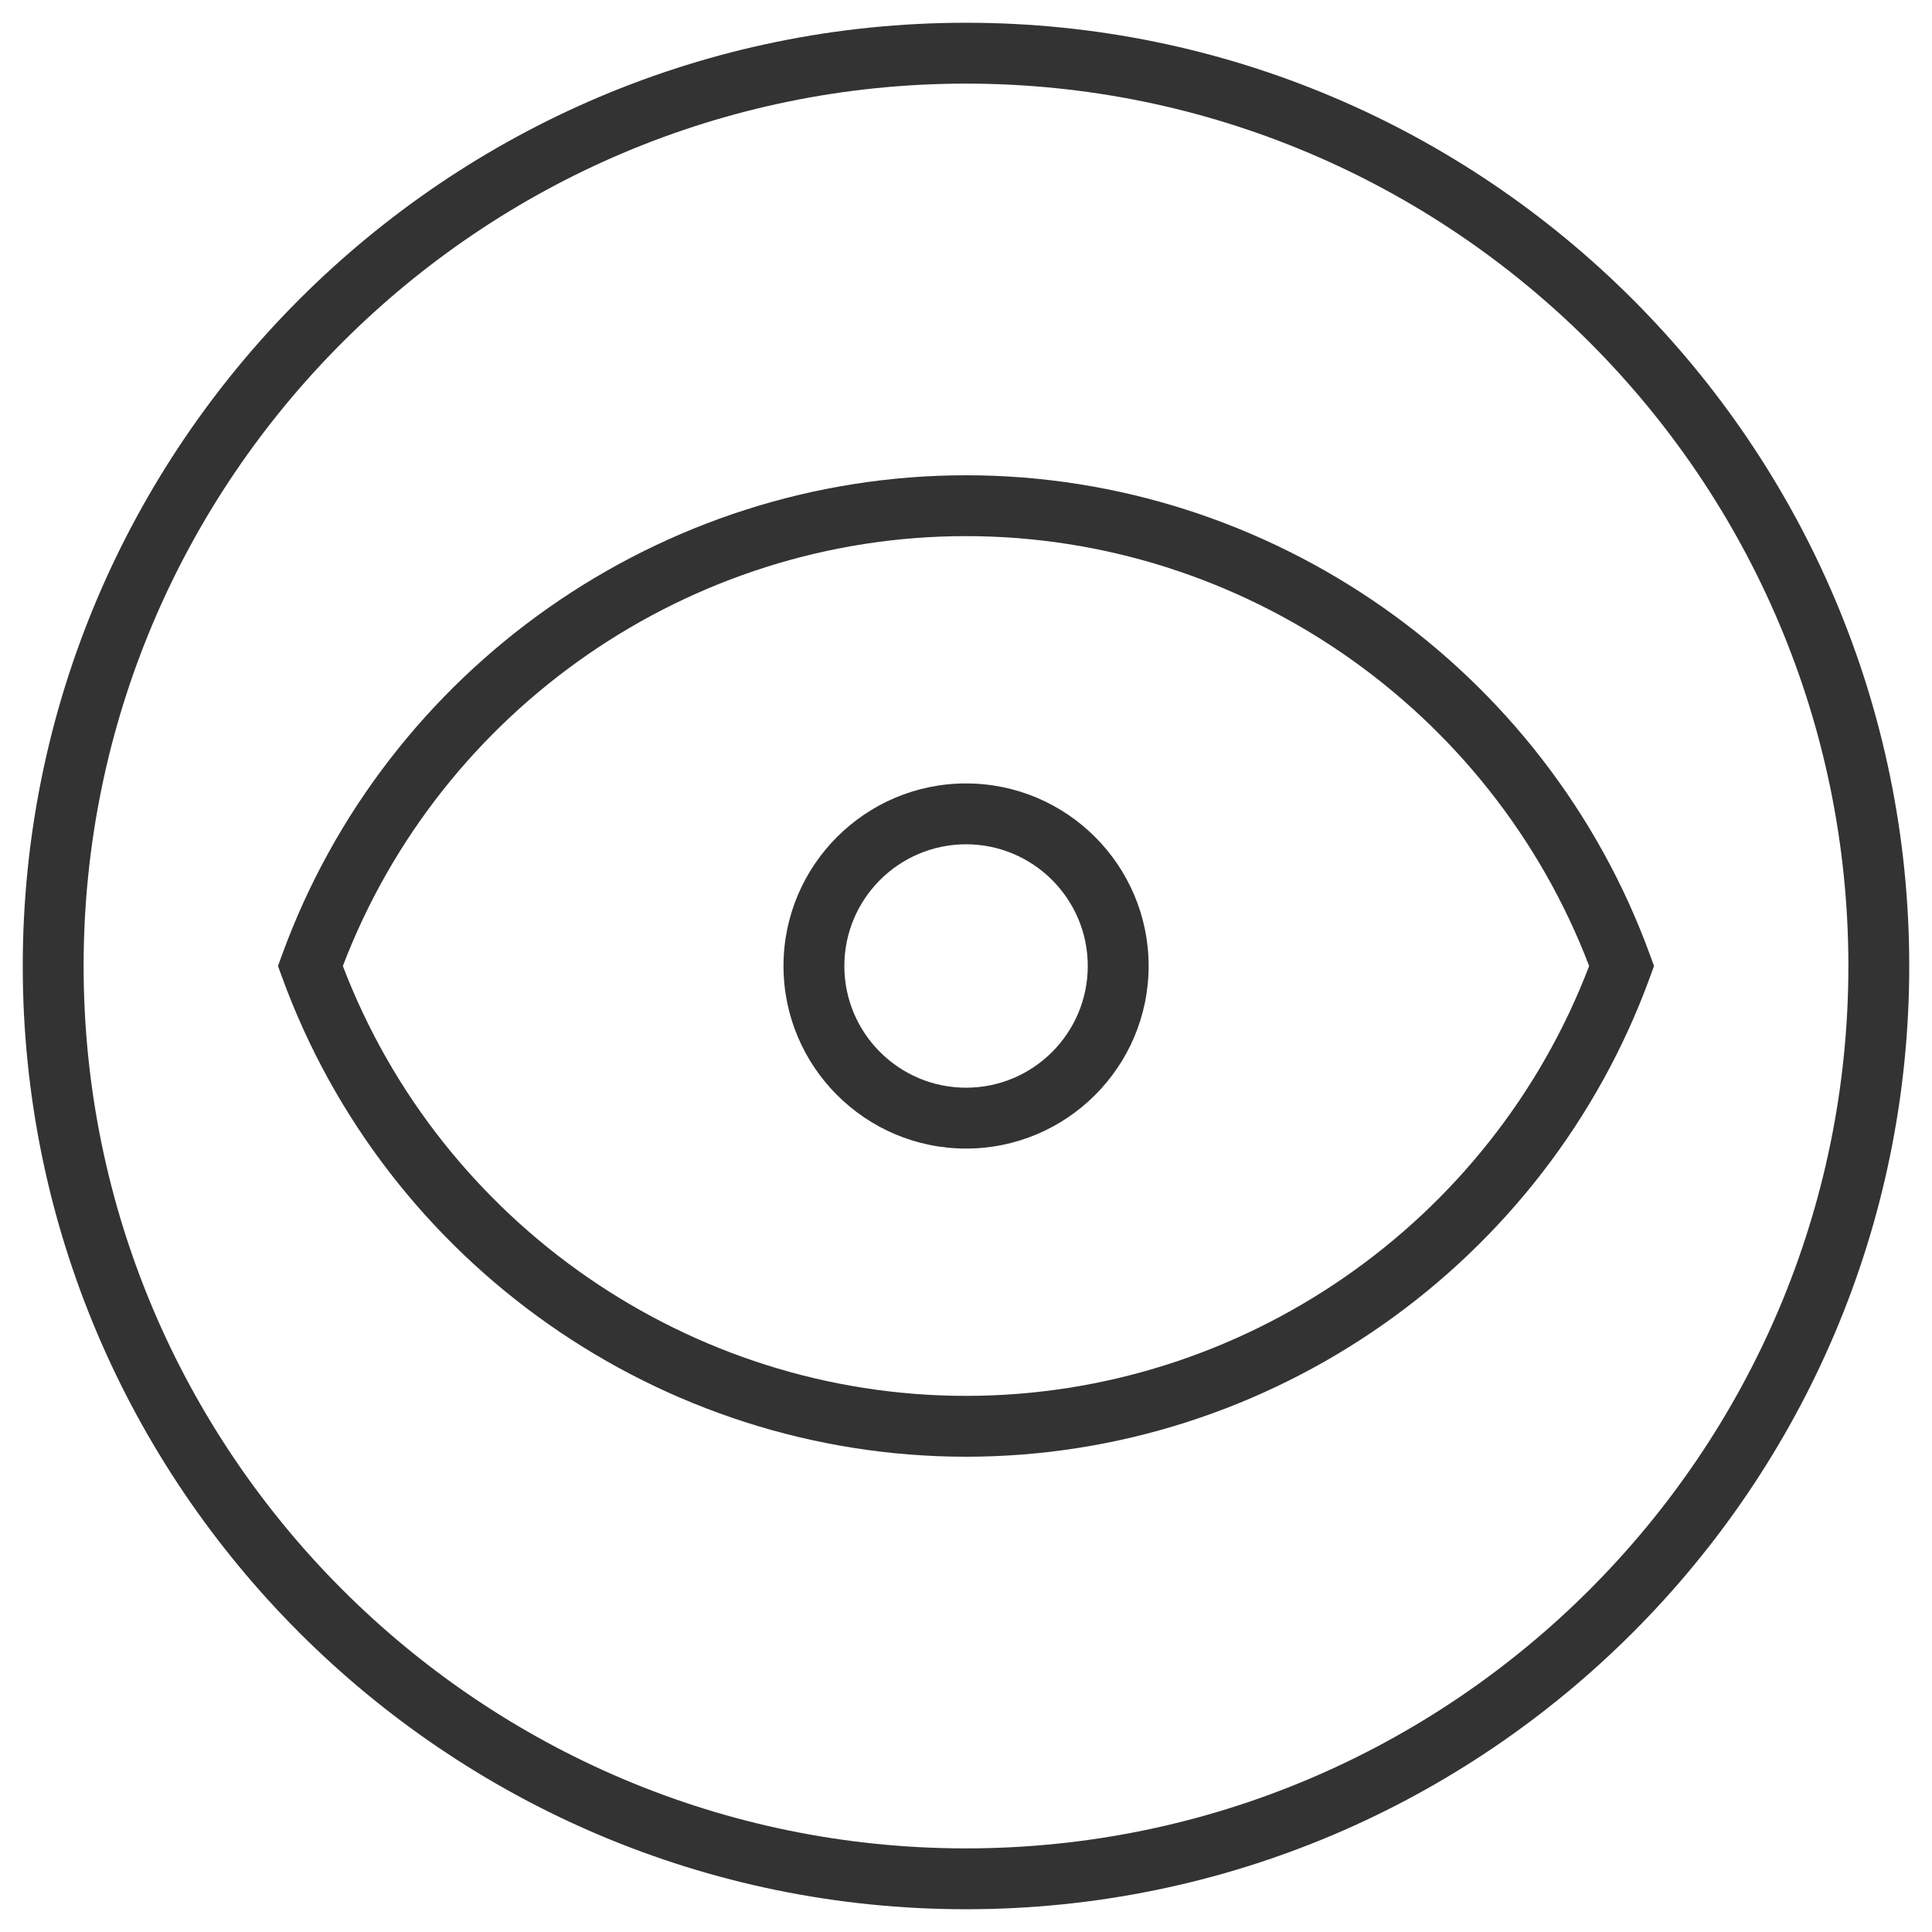 <?xml version="1.0" encoding="utf-8"?>
<!-- Generator: Adobe Illustrator 16.0.0, SVG Export Plug-In . SVG Version: 6.00 Build 0)  -->
<!DOCTYPE svg PUBLIC "-//W3C//DTD SVG 1.1//EN" "http://www.w3.org/Graphics/SVG/1.1/DTD/svg11.dtd">
<svg version="1.1" id="Capa_1" xmlns="http://www.w3.org/2000/svg" xmlns:xlink="http://www.w3.org/1999/xlink" x="0px" y="0px"
	 width="31.748px" height="31.748px" viewBox="0 0 31.748 31.748" enable-background="new 0 0 31.748 31.748" xml:space="preserve">
<g>
	<path fill="#333333" d="M15.874,31.374c-8.547,0-15.5-6.953-15.5-15.5s6.953-15.5,15.5-15.5s15.5,6.953,15.5,15.5
		S24.421,31.374,15.874,31.374z M15.874,1.374c-7.995,0-14.5,6.505-14.5,14.5s6.505,14.5,14.5,14.5s14.5-6.505,14.5-14.5
		S23.869,1.374,15.874,1.374z"/>
	<path fill="#333333" d="M15.874,23.938c-5.012,0-9.531-3.172-11.244-7.894l-0.062-0.17l0.062-0.17
		c1.713-4.722,6.232-7.894,11.245-7.894c5.011,0,9.529,3.172,11.243,7.894l0.062,0.17l-0.062,0.17
		C25.404,20.766,20.886,23.938,15.874,23.938z M5.634,15.874c1.616,4.233,5.708,7.064,10.24,7.064c4.532,0,8.624-2.831,10.24-7.064
		c-1.616-4.233-5.708-7.064-10.239-7.064C11.342,8.809,7.25,11.64,5.634,15.874z M15.875,18.874c-1.654,0-3-1.346-3-3s1.346-3,3-3
		s3,1.346,3,3S17.529,18.874,15.875,18.874z M15.875,13.874c-1.103,0-2,0.897-2,2s0.897,2,2,2s2-0.897,2-2
		S16.978,13.874,15.875,13.874z"/>
</g>
</svg>
